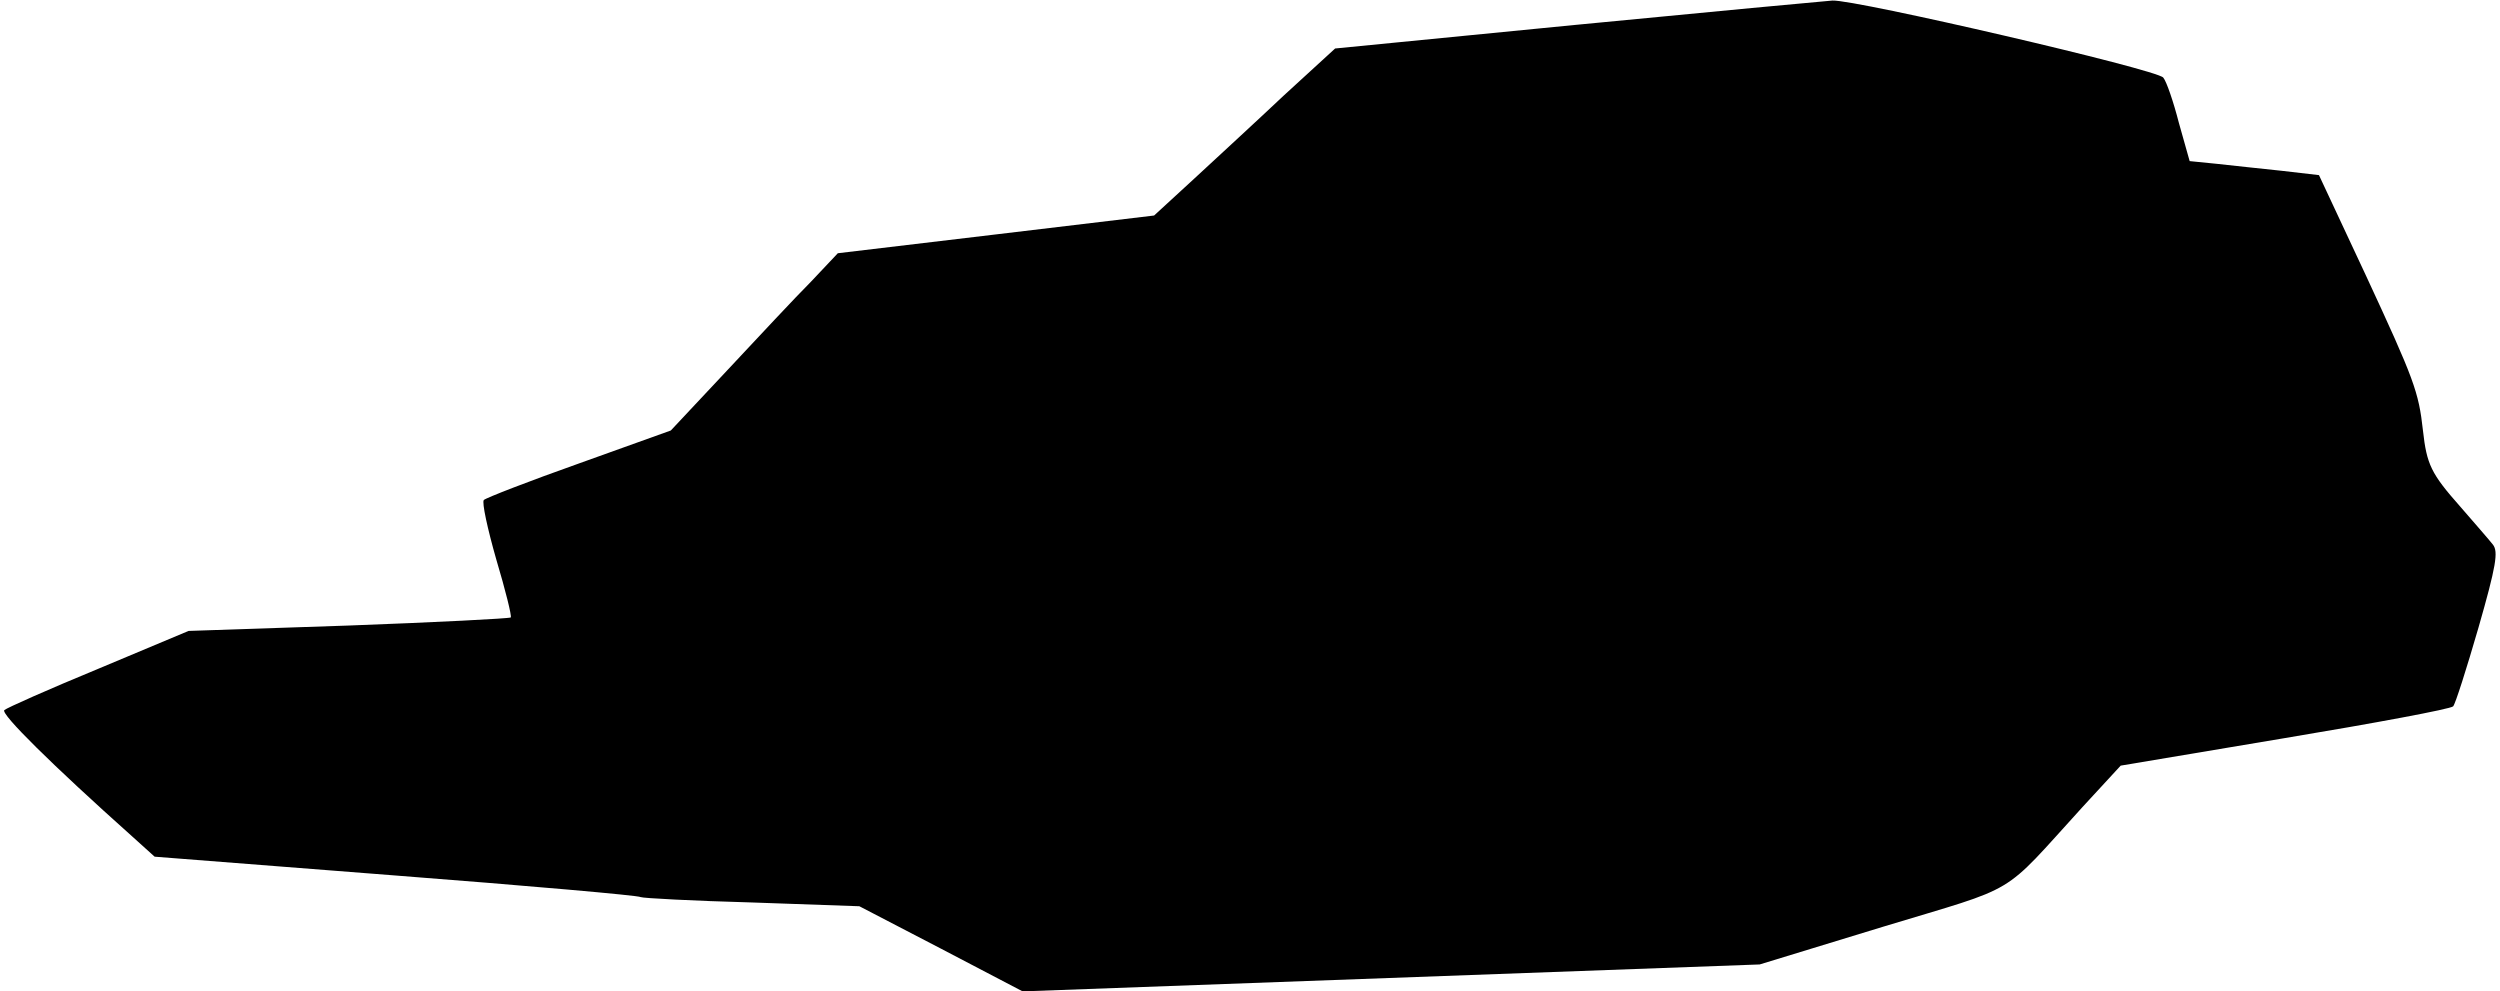 <?xml version="1.0" standalone="no"?>
<!DOCTYPE svg PUBLIC "-//W3C//DTD SVG 20010904//EN"
 "http://www.w3.org/TR/2001/REC-SVG-20010904/DTD/svg10.dtd">
<svg version="1.0" xmlns="http://www.w3.org/2000/svg"
 width="464pt" height="184pt" viewBox="0 0 464 184"
 preserveAspectRatio="xMidYMid meet">

<g transform="translate(0,184) scale(0.1,-0.1)"
fill="#000000" stroke="none">
<path d="M2926 1794 l-448 -44 -95 -87 c-52 -49 -127 -118 -167 -155 l-74 -68
-293 -35 -294 -35 -50 -53 c-28 -28 -97 -102 -155 -164 l-105 -112 -170 -61
c-93 -33 -173 -64 -177 -68 -4 -4 7 -54 23 -110 17 -57 29 -105 27 -108 -3 -2
-138 -9 -301 -15 l-297 -10 -167 -70 c-92 -38 -171 -73 -175 -77 -7 -7 88
-101 238 -235 l41 -37 448 -35 c246 -19 451 -37 454 -40 4 -2 97 -7 207 -10
l199 -7 152 -79 151 -79 684 25 684 25 229 70 c257 78 216 53 370 222 l71 77
304 51 c168 28 308 54 313 59 4 4 25 70 47 146 33 115 37 141 27 154 -7 9 -35
41 -61 71 -54 61 -62 78 -69 141 -8 72 -16 94 -106 288 l-87 186 -69 8 c-39 4
-93 10 -121 13 l-50 5 -20 71 c-10 39 -23 77 -29 84 -11 15 -571 145 -614 143
-14 -1 -228 -21 -475 -45z"/>
</g>
</svg>
